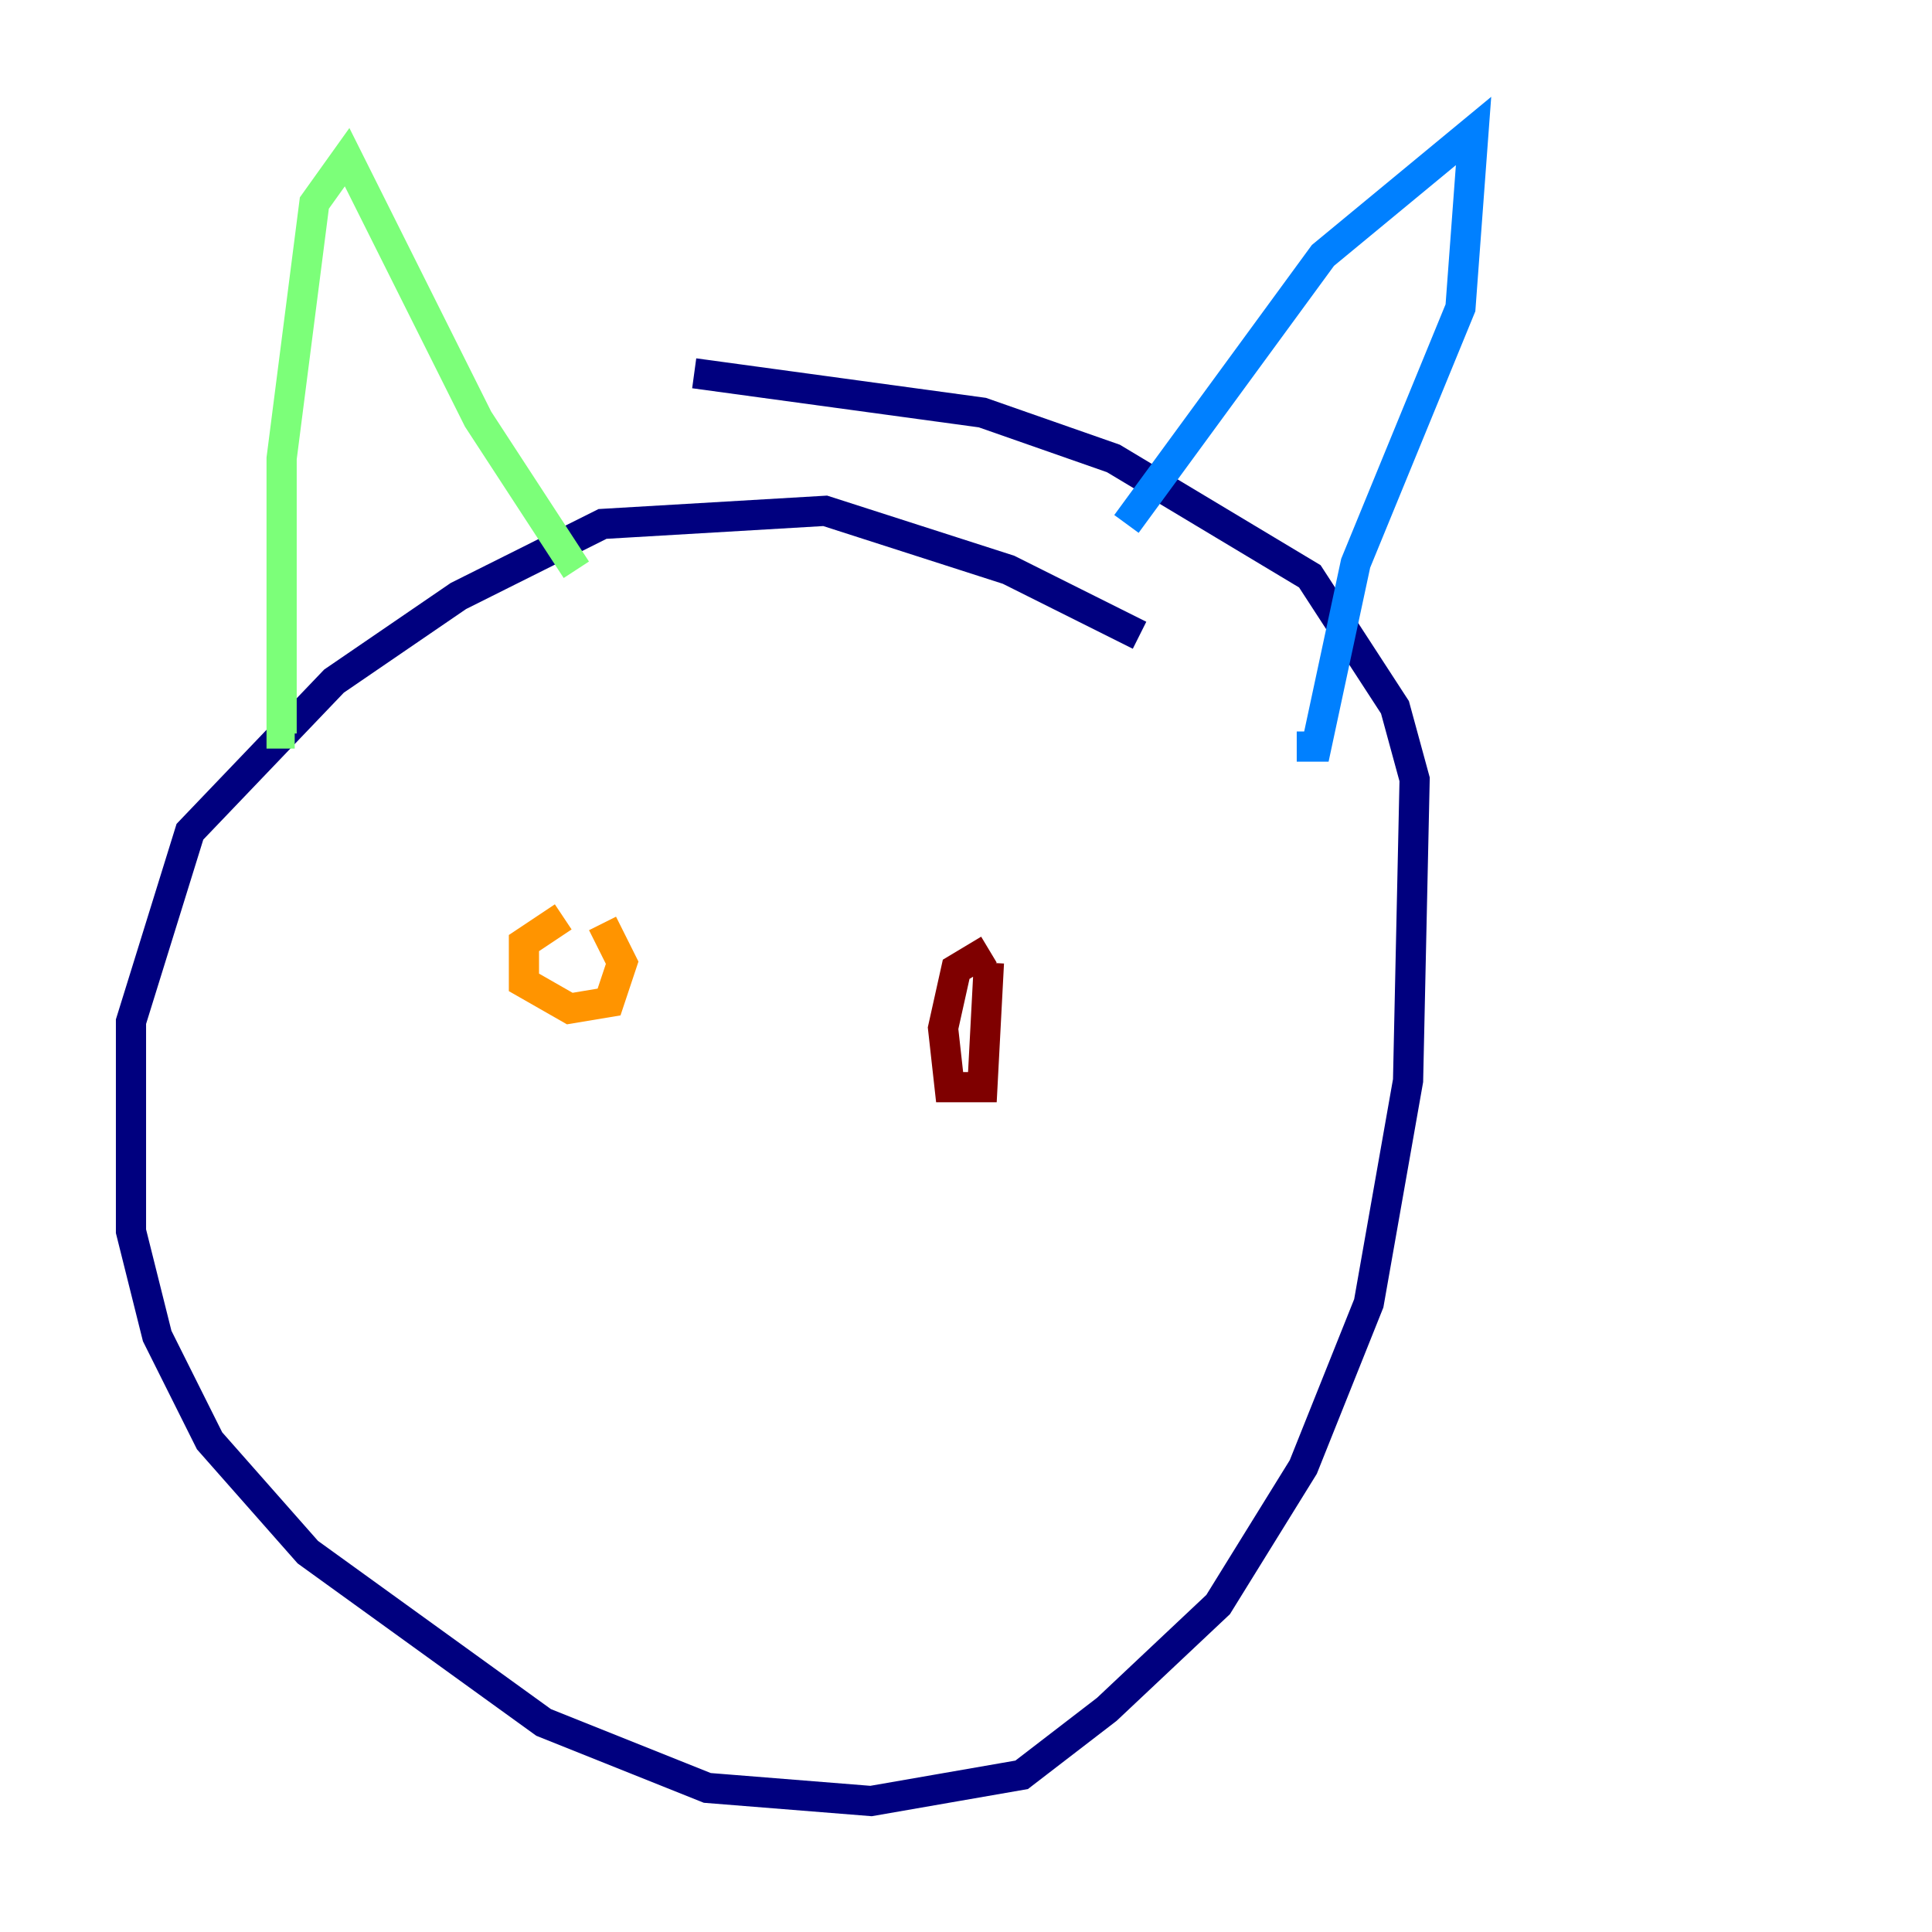 <?xml version="1.0" encoding="utf-8" ?>
<svg baseProfile="tiny" height="128" version="1.2" viewBox="0,0,128,128" width="128" xmlns="http://www.w3.org/2000/svg" xmlns:ev="http://www.w3.org/2001/xml-events" xmlns:xlink="http://www.w3.org/1999/xlink"><defs /><polyline fill="none" points="75.498,42.088 66.82,37.749 54.671,33.844 39.919,34.712 30.373,39.485 22.129,45.125 12.583,55.105 8.678,67.688 8.678,81.573 10.414,88.515 13.885,95.458 20.393,102.834 36.014,114.115 46.861,118.454 57.709,119.322 67.688,117.586 73.329,113.248 80.705,106.305 86.346,97.193 90.685,86.346 93.288,71.593 93.722,51.634 92.42,46.861 86.78,38.183 73.763,30.373 65.085,27.336 45.993,24.732" stroke="#00007f" stroke-width="2" /><polyline fill="none" points="74.63,34.712 87.647,16.922 97.627,8.678 96.759,20.393 89.817,37.315 87.214,49.464 85.912,49.464" stroke="#0080ff" stroke-width="2" /><polyline fill="none" points="38.183,37.749 31.675,27.77 22.997,10.414 20.827,13.451 18.658,30.373 18.658,48.597 19.525,48.597" stroke="#7cff79" stroke-width="2" /><polyline fill="none" points="37.315,60.746 34.712,62.481 34.712,65.085 37.749,66.82 40.352,66.386 41.22,63.783 39.919,61.18" stroke="#ff9400" stroke-width="2" /><polyline fill="none" points="65.519,62.915 63.349,64.217 62.481,68.122 62.915,72.027 65.085,72.027 65.519,63.783" stroke="#7f0000" stroke-width="2" /></svg>